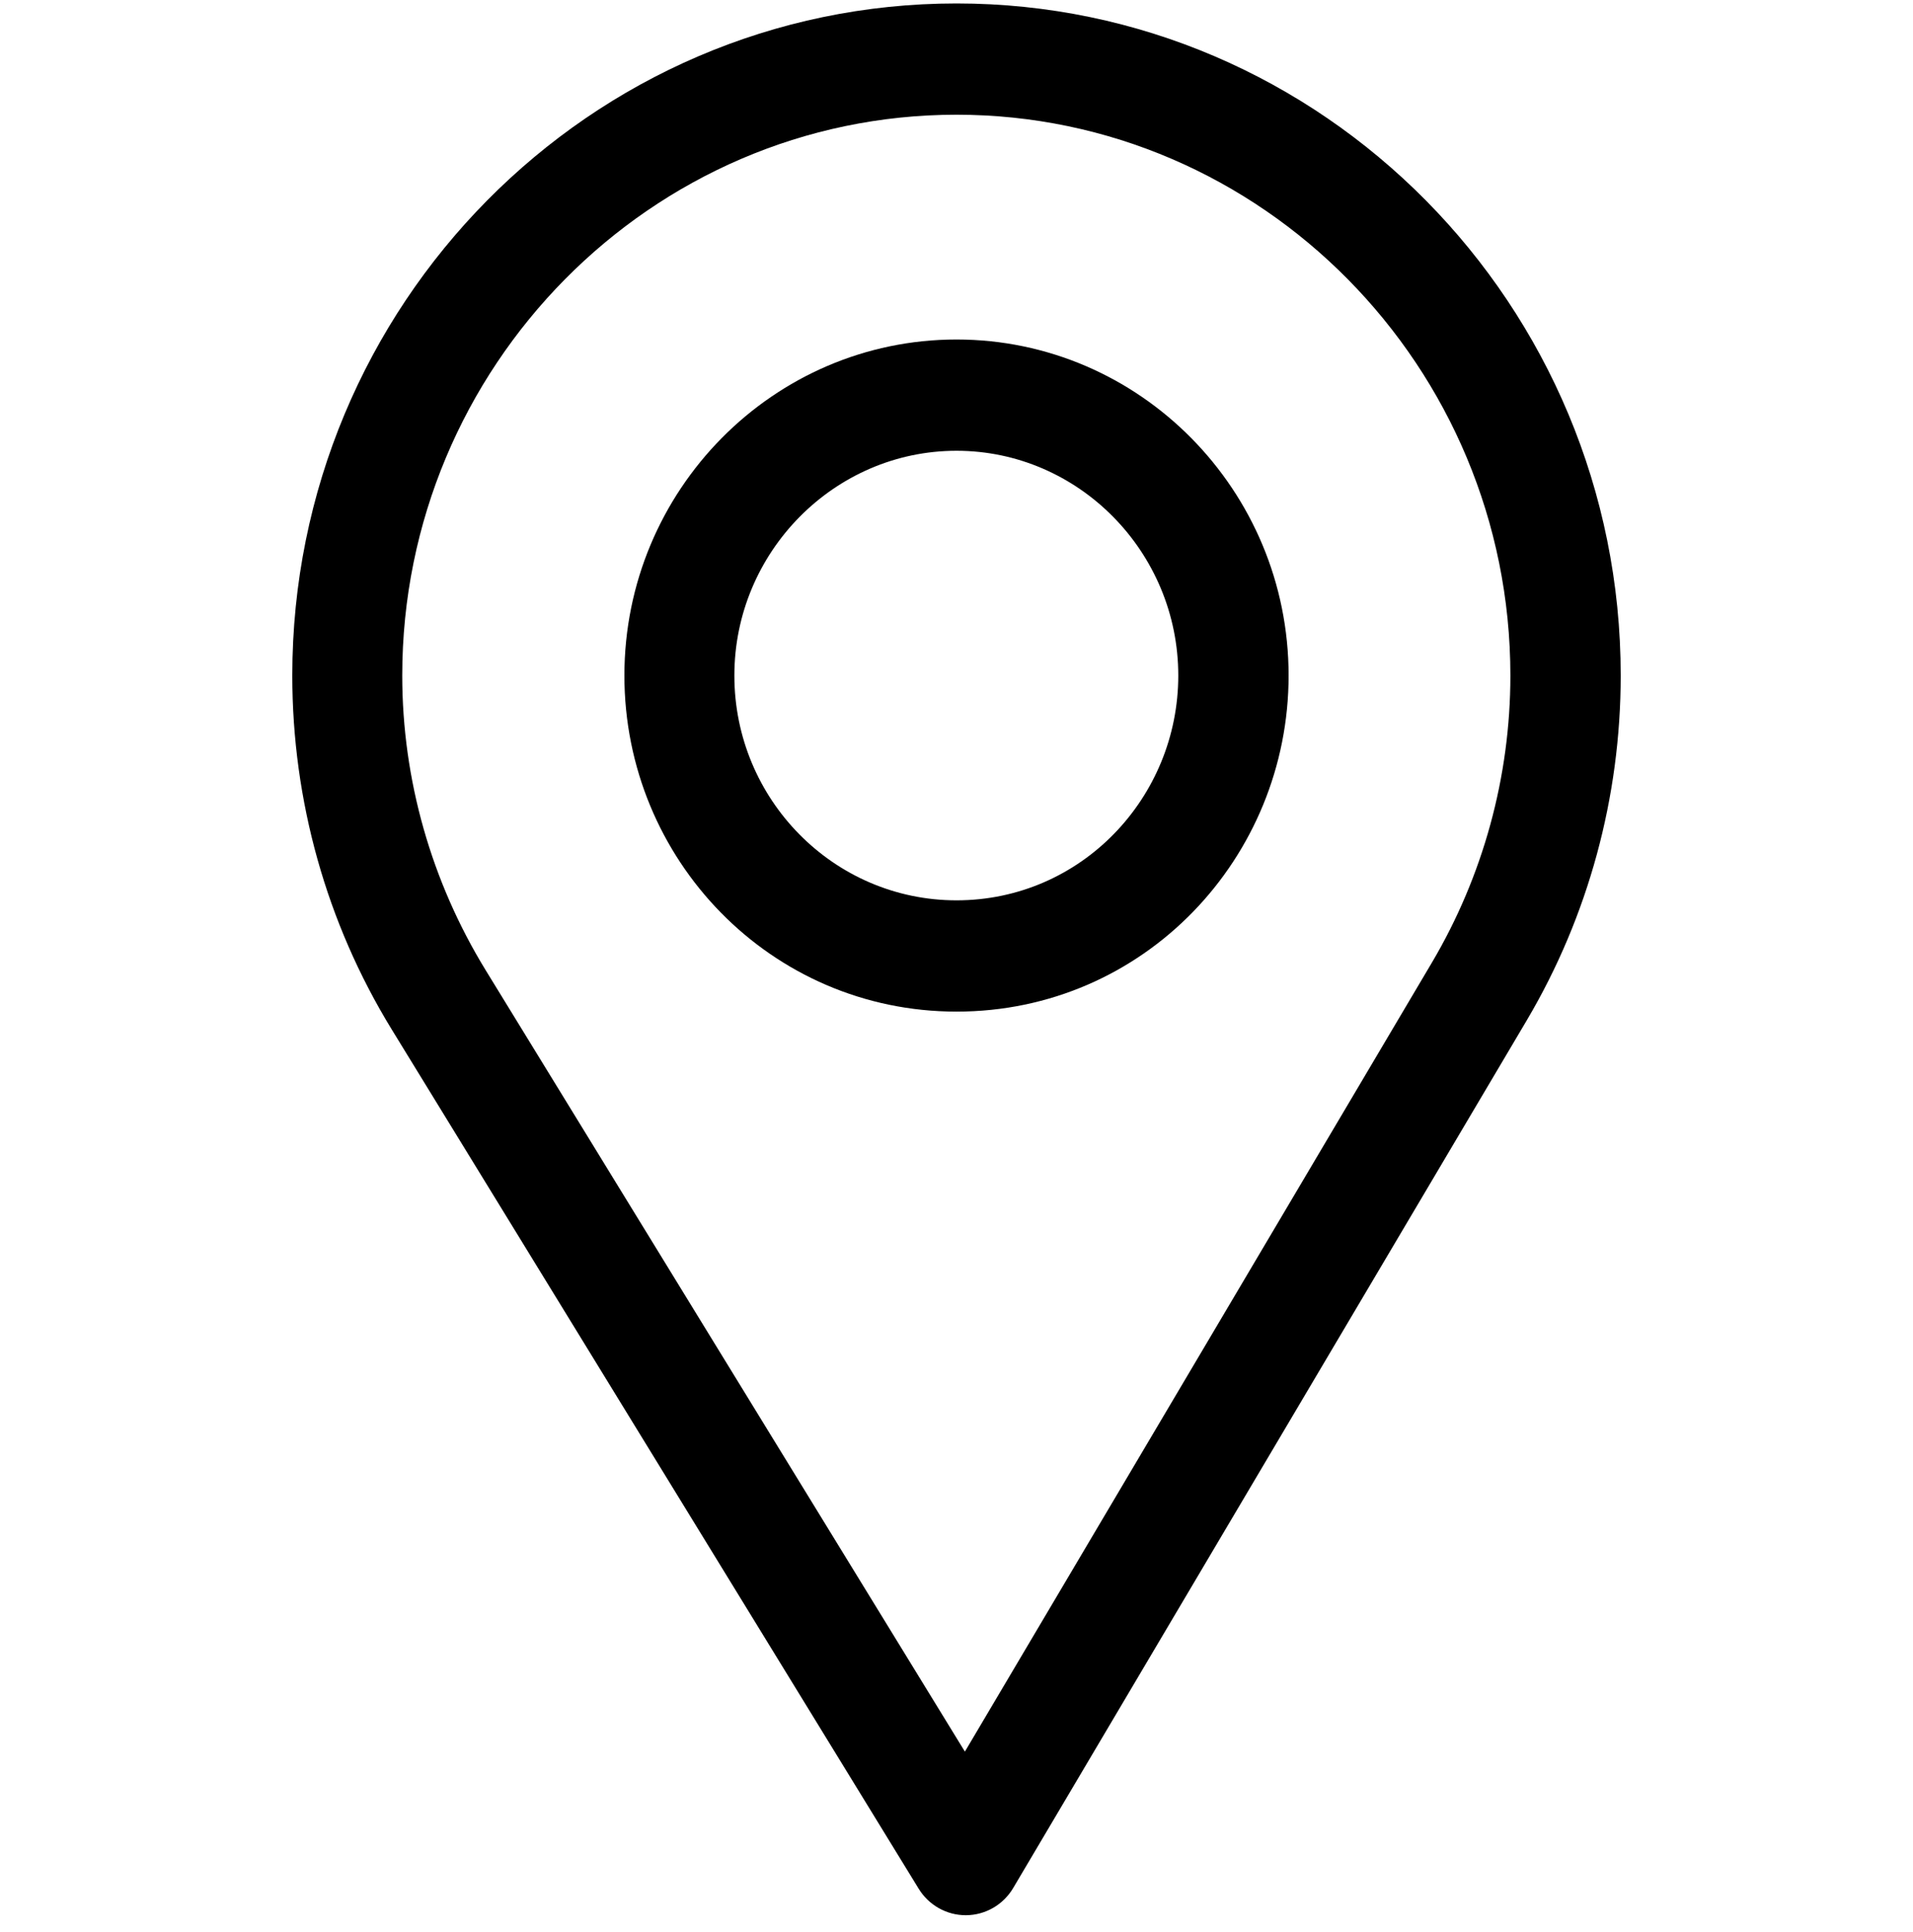 <svg width="101" height="102" viewBox="0 0 101 102" fill="none" xmlns="http://www.w3.org/2000/svg">
<g clip-path="url(#clip0_202_75)">
<path d="M50.5 0.182C31.163 0.182 15.432 16.102 15.432 35.669C15.432 42.281 17.241 48.733 20.666 54.33L48.504 99.726C49.037 100.596 49.977 101.124 50.987 101.124C50.995 101.124 51.002 101.124 51.01 101.124C52.029 101.116 52.971 100.571 53.494 99.686L80.622 53.851C83.858 48.371 85.568 42.084 85.568 35.669C85.568 16.102 69.837 0.182 50.5 0.182ZM75.606 50.814L50.943 92.486L25.634 51.214C22.783 46.555 21.237 41.18 21.237 35.669C21.237 19.363 34.386 6.057 50.5 6.057C66.614 6.057 79.743 19.363 79.743 35.669C79.743 41.016 78.299 46.254 75.606 50.814Z" fill="black"/>
<path d="M50.5 17.926C40.832 17.926 32.966 25.885 32.966 35.669C32.966 45.391 40.704 53.413 50.5 53.413C60.417 53.413 68.034 45.284 68.034 35.669C68.034 25.885 60.168 17.926 50.5 17.926ZM50.5 47.538C44.021 47.538 38.772 42.208 38.772 35.669C38.772 29.147 44.054 23.801 50.5 23.801C56.946 23.801 62.209 29.147 62.209 35.669C62.209 42.113 57.082 47.538 50.5 47.538Z" fill="black"/>
</g>
<defs>
<clipPath id="clip0_202_75">
<rect width="99.75" height="100.942" fill="white" transform="translate(0.625 0.182)"/>
</clipPath>
</defs>
</svg>

